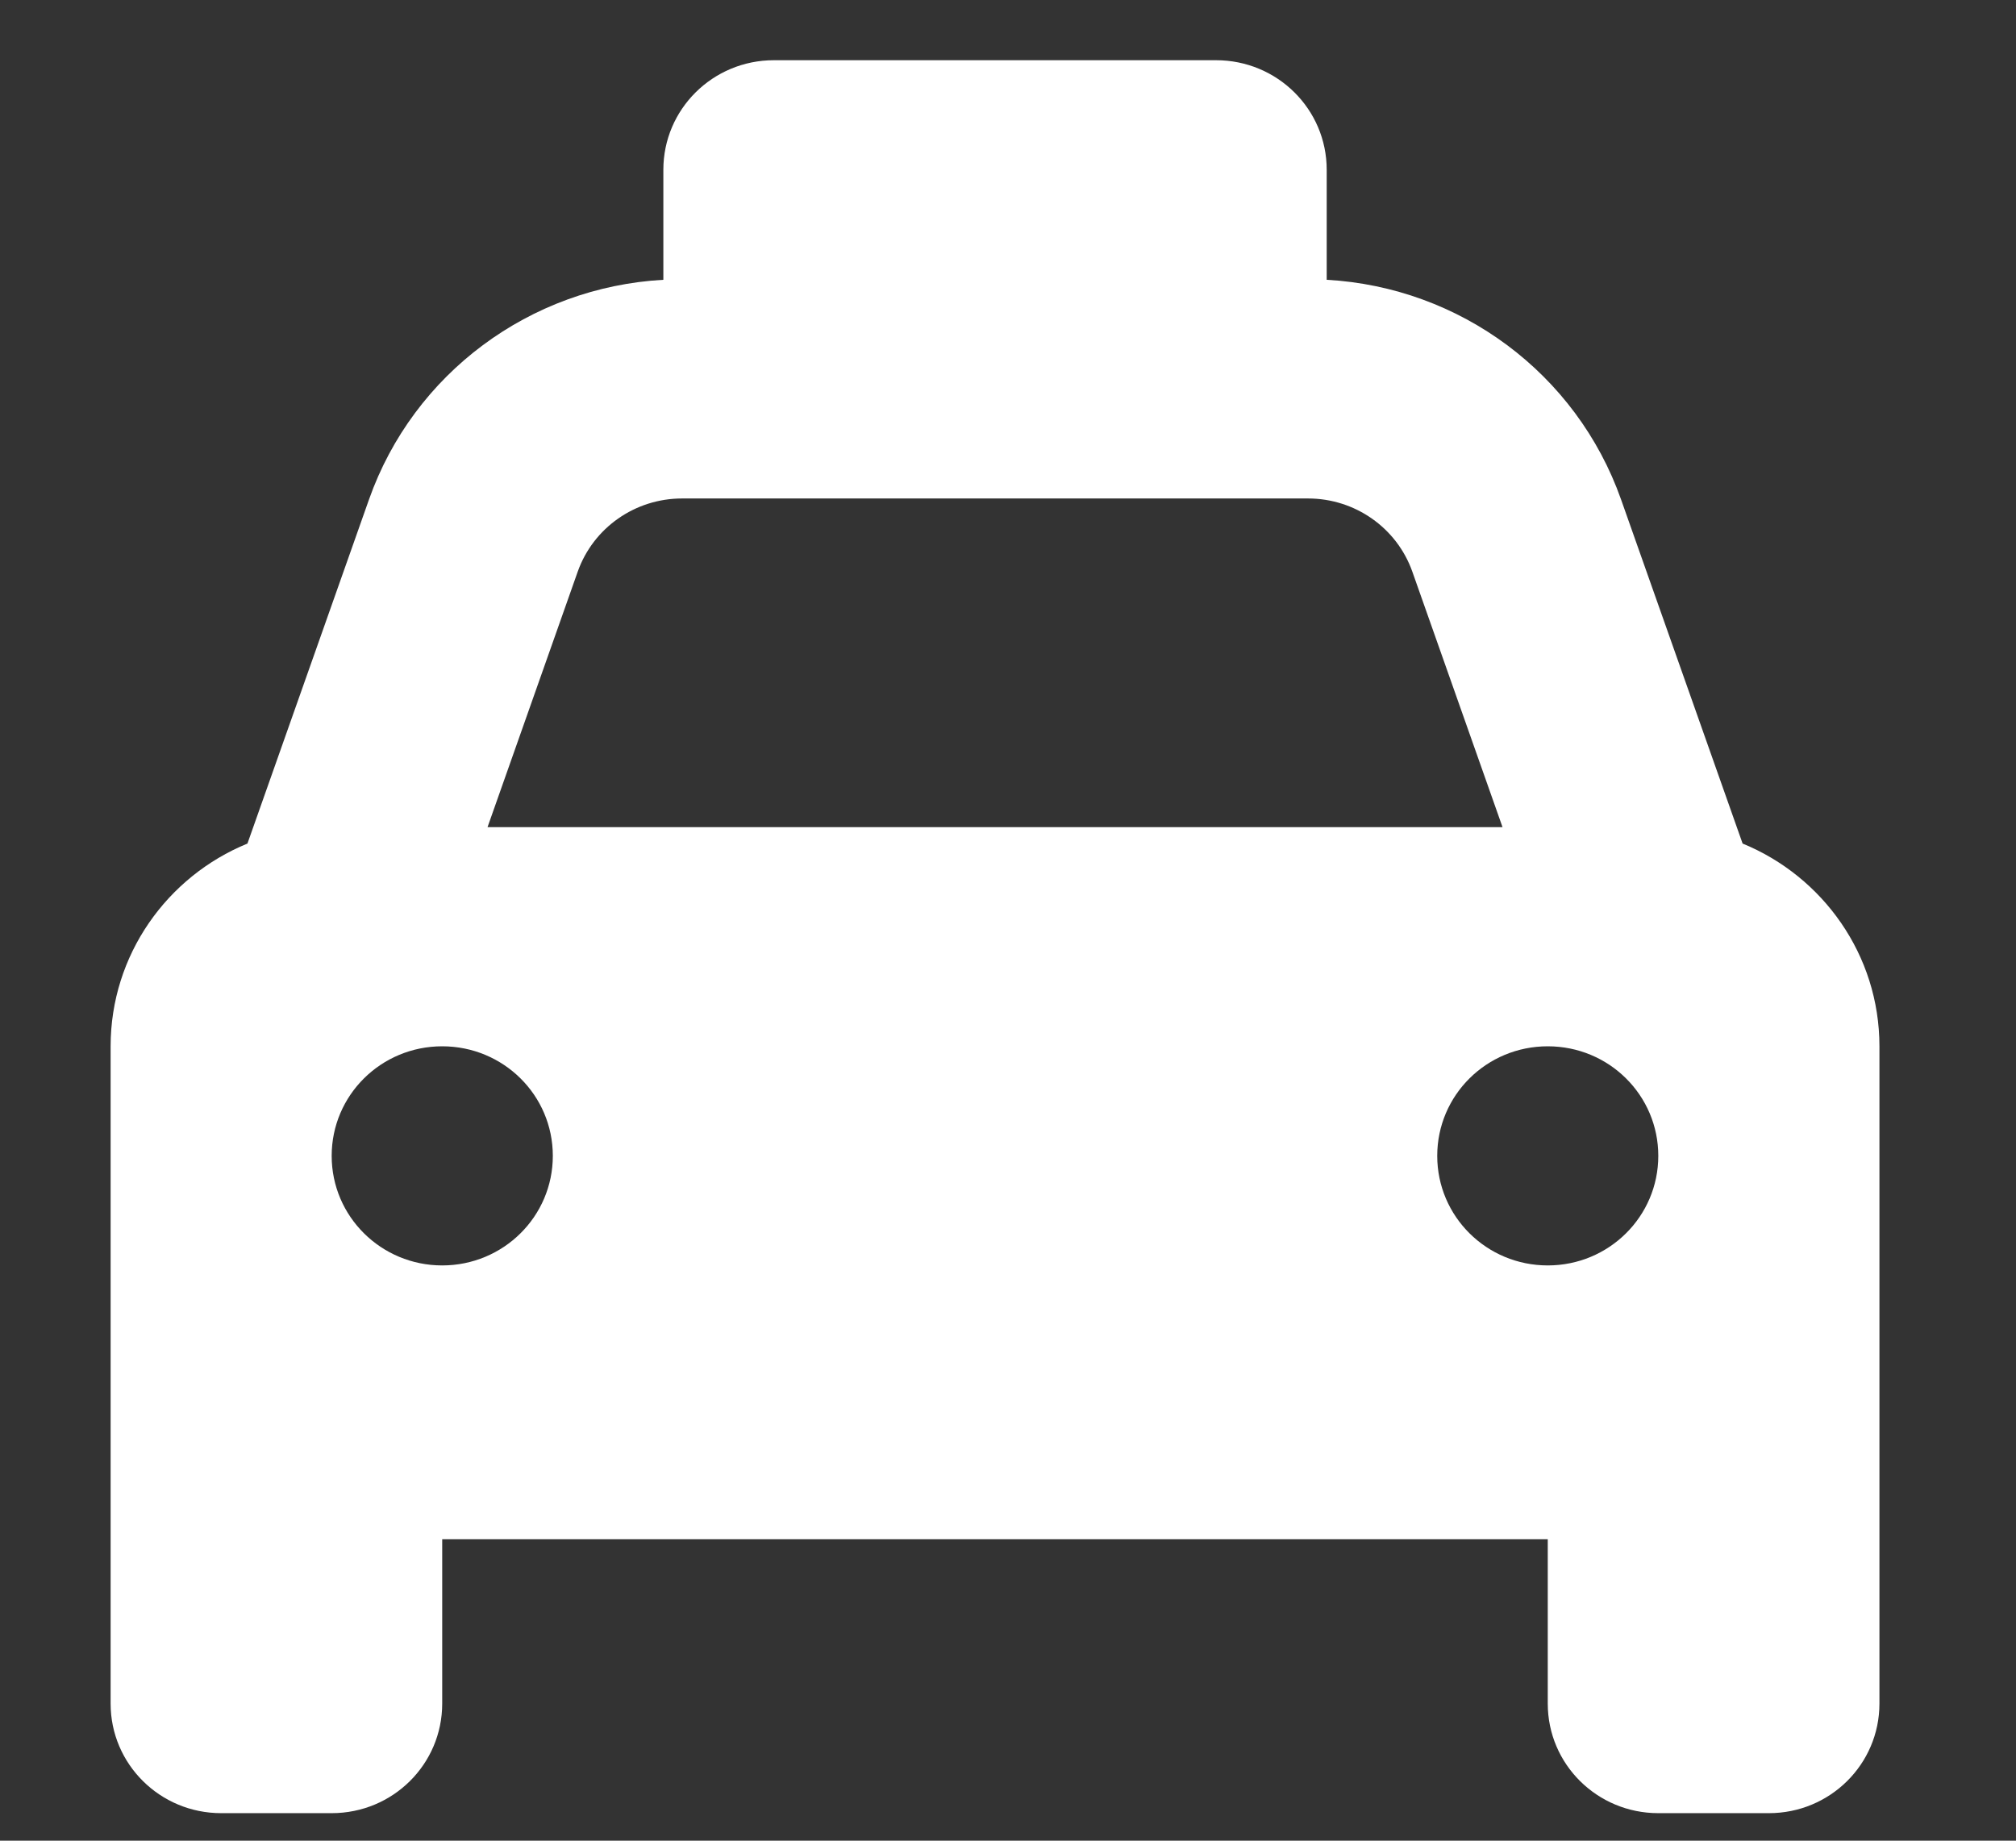 <svg width="23" height="21" viewBox="0 0 23 21" fill="none" xmlns="http://www.w3.org/2000/svg">
<rect x="0" y="0" width="23" height="21" fill="#333333" stroke="none"/>
<g clip-path="url(#clip0_1_289)">
<path d="M13.874 0.687C14.572 0.687 15.136 1.246 15.136 1.937V3.192C16.657 3.277 17.985 4.26 18.494 5.698L19.881 9.624C20.796 9.999 21.442 10.894 21.442 11.937V19.436C21.442 20.128 20.878 20.686 20.181 20.686H18.919C18.222 20.686 17.658 20.128 17.658 19.436V17.561H5.045V19.436C5.045 20.128 4.482 20.686 3.784 20.686H2.523C1.827 20.686 1.262 20.128 1.262 19.436V11.937C1.262 10.894 1.907 9.999 2.823 9.624L4.21 5.698C4.718 4.26 6.047 3.277 7.568 3.192V1.937C7.568 1.246 8.132 0.687 8.829 0.687H13.874ZM7.781 5.687C7.245 5.687 6.768 6.022 6.591 6.522L5.562 9.437H17.142L16.113 6.522C15.936 6.022 15.459 5.687 14.923 5.687H7.781ZM5.045 14.437C5.743 14.437 6.307 13.878 6.307 13.187C6.307 12.495 5.743 11.937 5.045 11.937C4.348 11.937 3.784 12.495 3.784 13.187C3.784 13.878 4.348 14.437 5.045 14.437ZM17.658 11.937C16.96 11.937 16.397 12.495 16.397 13.187C16.397 13.878 16.96 14.437 17.658 14.437C18.356 14.437 18.919 13.878 18.919 13.187C18.919 12.495 18.356 11.937 17.658 11.937Z" fill="white"/>
</g>
<defs>
<clipPath id="clip0_1_289">
<rect width="22.703" height="20" fill="white" transform="translate(0 0.687)"/>
</clipPath>
</defs>
</svg>
